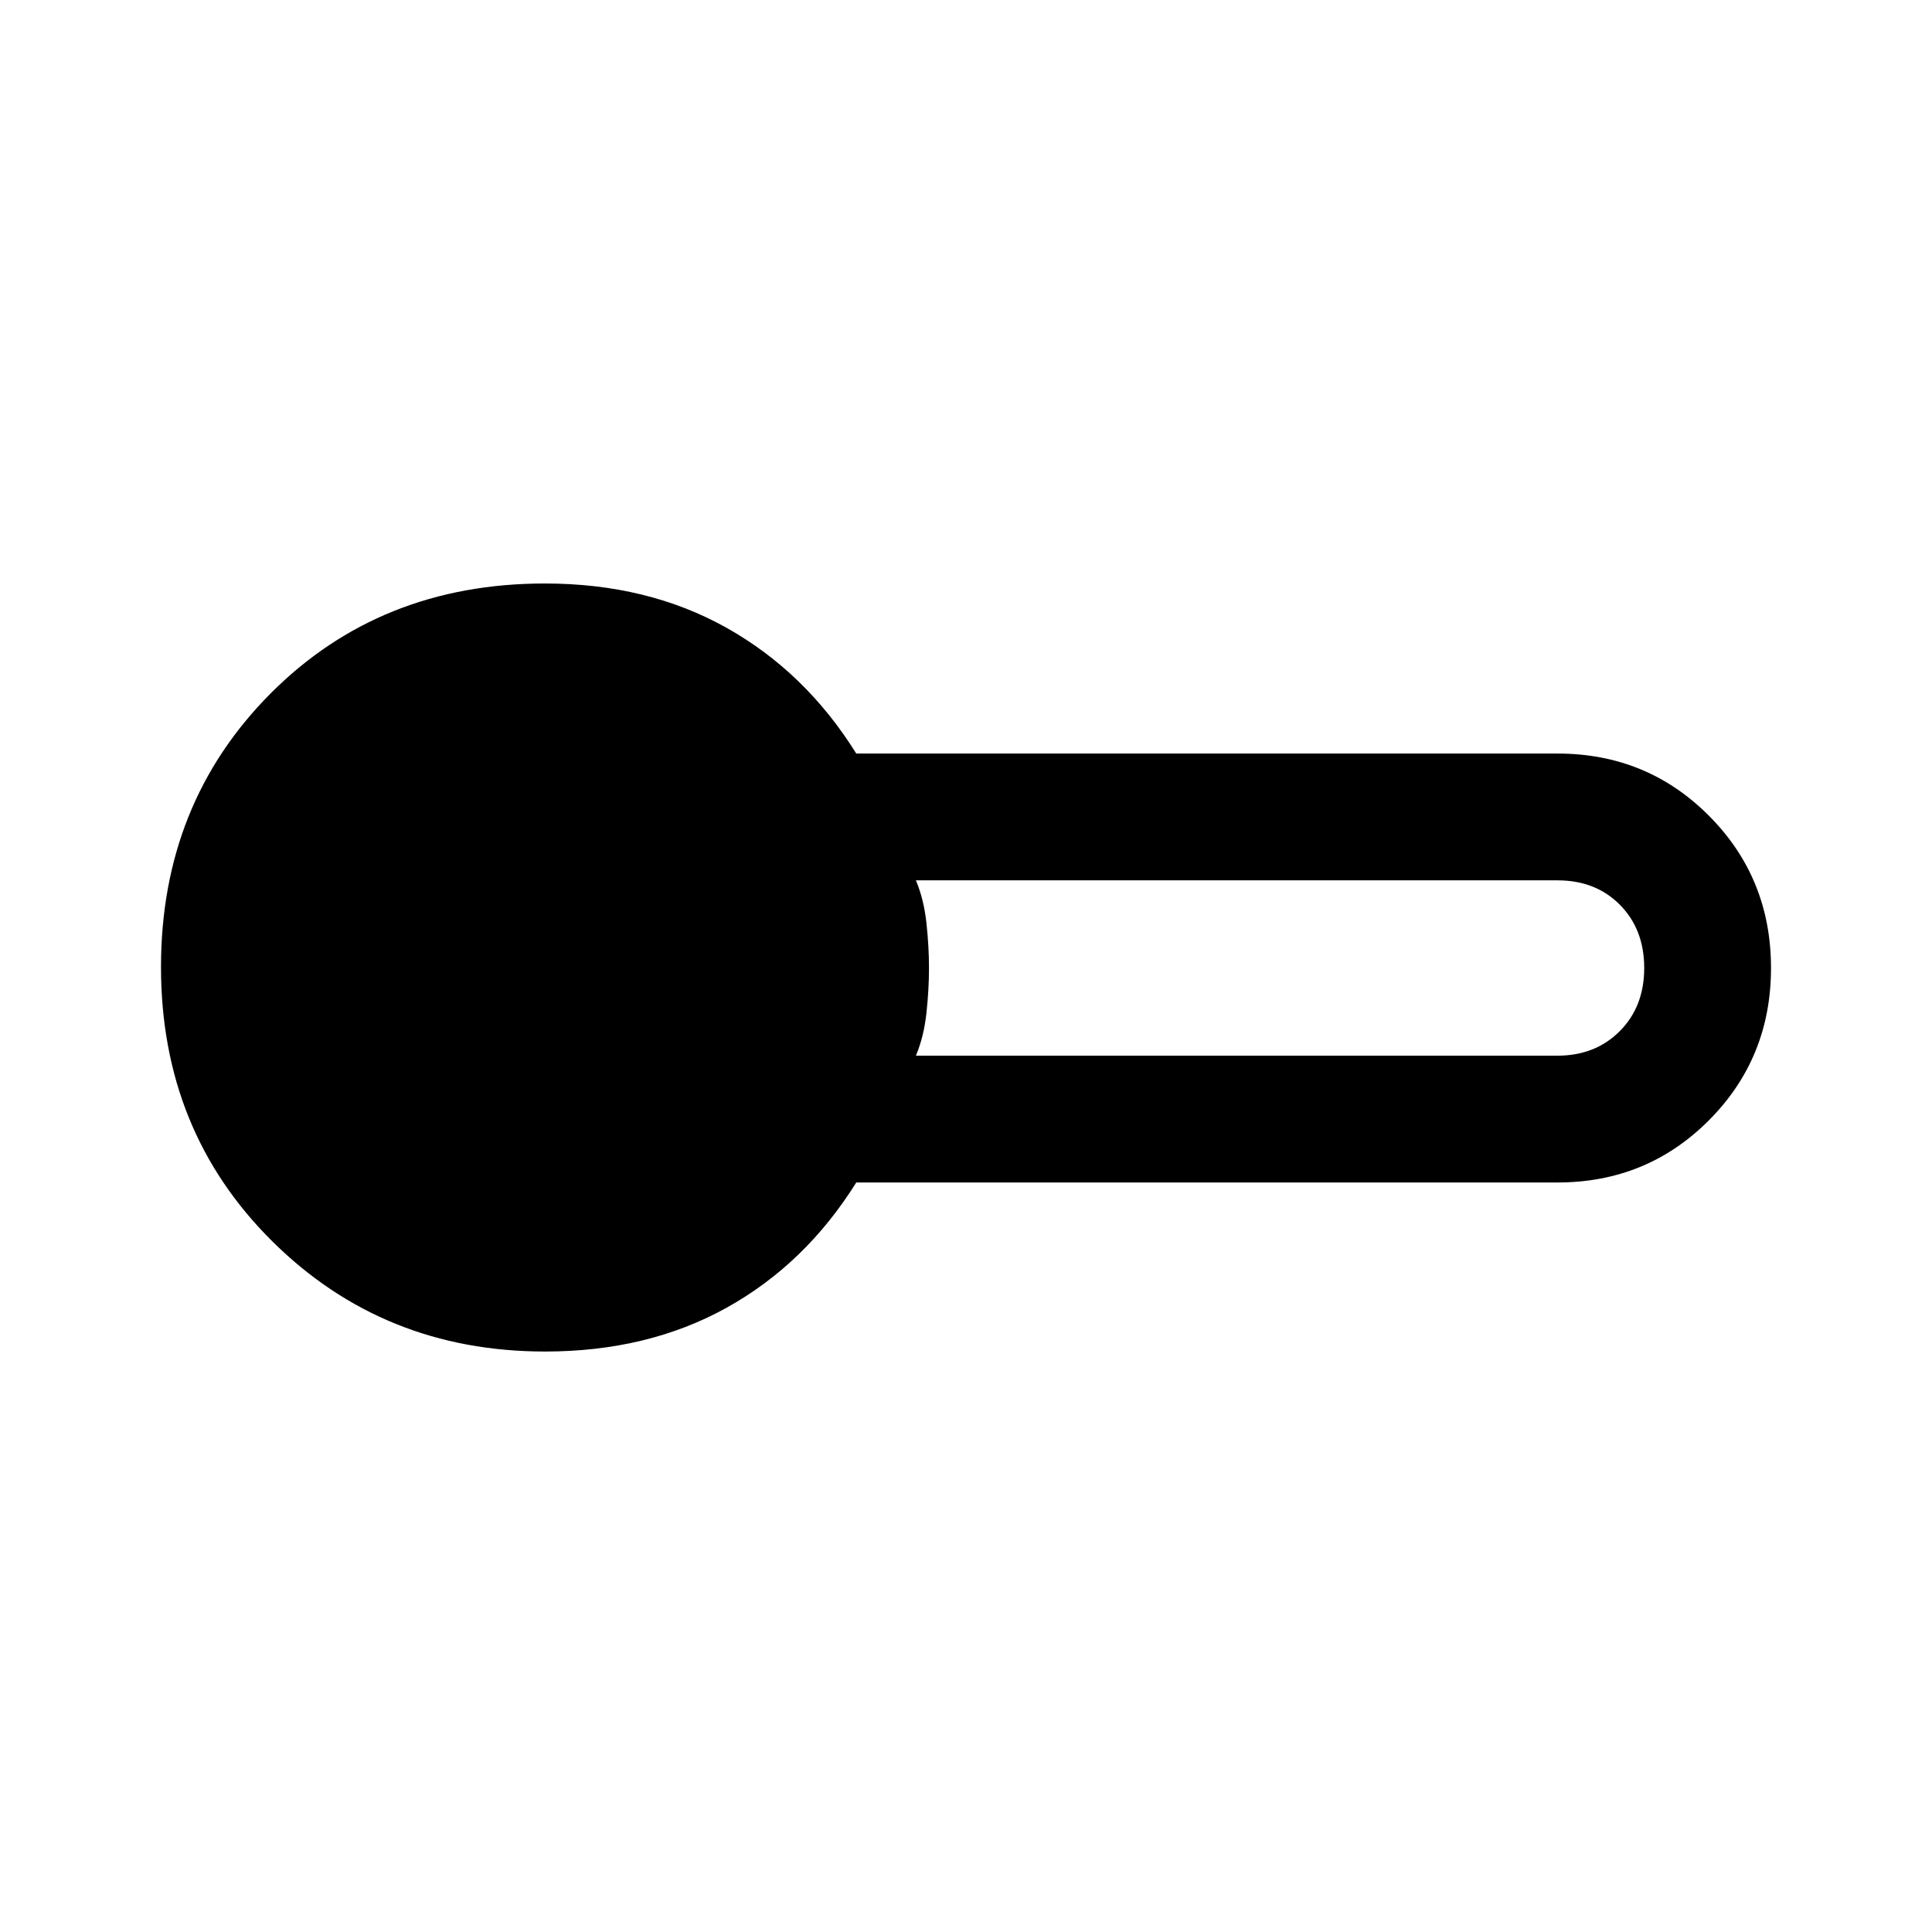 <svg xmlns="http://www.w3.org/2000/svg" height="48" viewBox="0 -960 960 960" width="48"><path d="M270.813-288.435q-80.313 0-135.563-54.811Q80-398.058 80-479.5q0-81.235 54.433-135.9 54.434-54.665 136.339-54.665 50.962 0 90.215 22 39.252 22 64.491 62.5h348.457q44.444 0 75.254 30.935Q880-523.694 880-479q0 44.694-30.811 75.63-30.81 30.935-75.254 30.935H425.478q-25.289 40.5-64.458 62.25-39.17 21.75-90.207 21.75Zm184.296-147h318.714q18.874 0 31.025-12.189Q817-459.813 817-479t-12.045-31.376q-12.046-12.189-31.047-12.189H455.109q3.989 9.522 5.245 21.282 1.255 11.761 1.255 22.283 0 10.522-1.255 22.283-1.256 11.76-5.245 21.282Z"/></svg>
